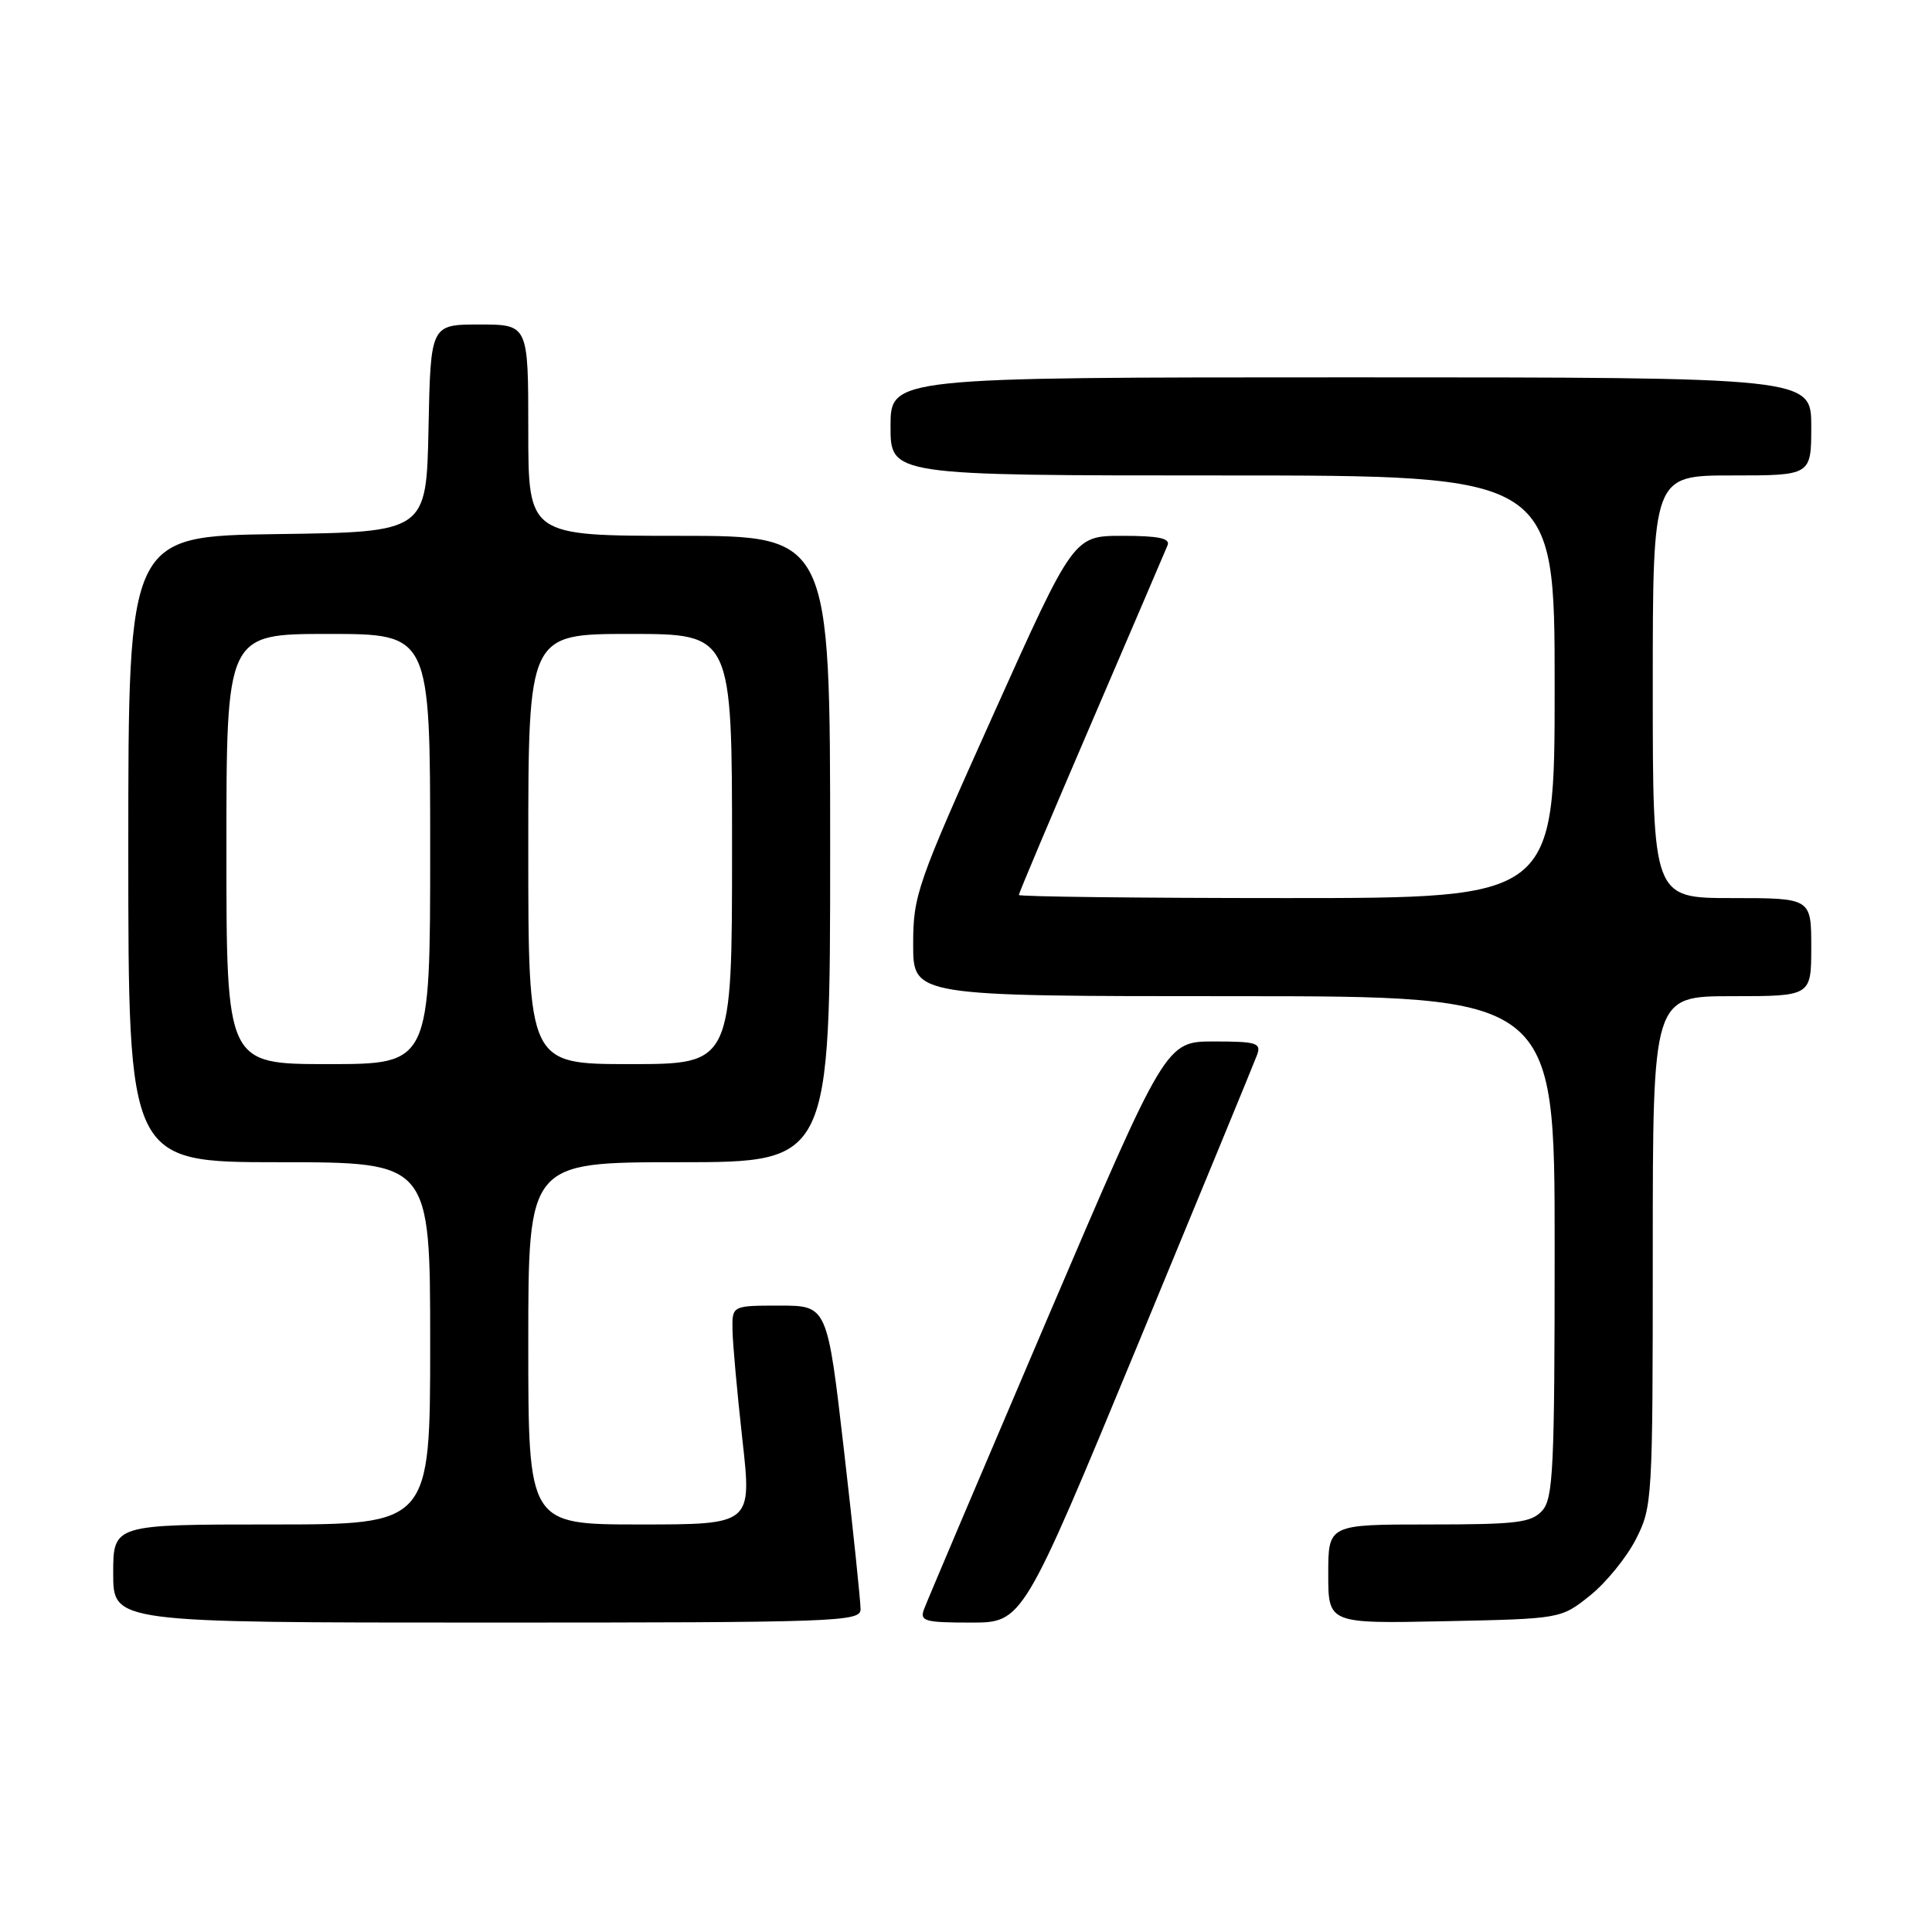 <?xml version="1.0" encoding="UTF-8" standalone="no"?>
<!DOCTYPE svg PUBLIC "-//W3C//DTD SVG 1.1//EN" "http://www.w3.org/Graphics/SVG/1.1/DTD/svg11.dtd" >
<svg xmlns="http://www.w3.org/2000/svg" xmlns:xlink="http://www.w3.org/1999/xlink" version="1.1" viewBox="0 0 256 256">
 <g >
 <path fill="currentColor"
d=" M 114.03 213.25 C 114.04 212.29 113.06 202.84 111.84 192.25 C 109.62 173.00 109.62 173.00 103.31 173.00 C 97.00 173.00 97.00 173.00 97.06 176.25 C 97.09 178.04 97.68 184.56 98.37 190.75 C 99.63 202.00 99.63 202.00 84.81 202.00 C 70.00 202.00 70.00 202.00 70.00 178.00 C 70.00 154.00 70.00 154.00 90.00 154.00 C 110.00 154.00 110.00 154.00 110.00 112.50 C 110.00 71.00 110.00 71.00 90.00 71.00 C 70.00 71.00 70.00 71.00 70.00 57.00 C 70.00 43.00 70.00 43.00 63.53 43.00 C 57.06 43.00 57.06 43.00 56.78 56.75 C 56.50 70.50 56.50 70.50 36.75 70.77 C 17.00 71.04 17.00 71.04 17.00 112.52 C 17.00 154.00 17.00 154.00 37.00 154.00 C 57.00 154.00 57.00 154.00 57.00 178.00 C 57.00 202.00 57.00 202.00 36.00 202.00 C 15.00 202.00 15.00 202.00 15.00 208.50 C 15.00 215.00 15.00 215.00 64.50 215.00 C 110.97 215.00 114.00 214.89 114.03 213.25 Z  M 150.73 178.25 C 159.09 158.04 166.23 140.71 166.58 139.75 C 167.14 138.20 166.49 138.00 160.85 138.00 C 154.48 138.00 154.48 138.00 138.77 174.75 C 130.14 194.96 122.78 212.29 122.43 213.25 C 121.86 214.81 122.54 215.00 128.65 215.00 C 135.52 215.00 135.52 215.00 150.73 178.25 Z  M 210.66 211.44 C 212.77 209.76 215.51 206.40 216.75 203.98 C 218.95 199.67 219.00 198.86 219.00 165.79 C 219.00 132.00 219.00 132.00 229.50 132.00 C 240.00 132.00 240.00 132.00 240.00 125.50 C 240.00 119.00 240.00 119.00 229.50 119.00 C 219.00 119.00 219.00 119.00 219.00 91.00 C 219.00 63.00 219.00 63.00 229.50 63.00 C 240.00 63.00 240.00 63.00 240.00 56.50 C 240.00 50.00 240.00 50.00 179.00 50.00 C 118.00 50.00 118.00 50.00 118.00 56.50 C 118.00 63.00 118.00 63.00 162.00 63.00 C 206.00 63.00 206.00 63.00 206.00 91.00 C 206.00 119.00 206.00 119.00 170.50 119.00 C 150.97 119.00 135.00 118.81 135.00 118.59 C 135.00 118.36 139.32 108.12 144.60 95.84 C 149.88 83.55 154.43 72.94 154.71 72.25 C 155.08 71.33 153.52 71.00 148.74 71.00 C 142.26 71.00 142.26 71.00 131.63 94.66 C 121.46 117.28 121.00 118.62 121.00 125.16 C 121.00 132.00 121.00 132.00 163.50 132.00 C 206.00 132.00 206.00 132.00 206.00 165.17 C 206.00 194.63 205.81 198.55 204.35 200.17 C 202.90 201.77 201.00 202.00 189.35 202.00 C 176.00 202.00 176.00 202.00 176.00 208.57 C 176.00 215.14 176.00 215.14 191.41 214.82 C 206.82 214.50 206.82 214.50 210.66 211.44 Z  M 30.00 112.50 C 30.00 84.00 30.00 84.00 43.50 84.00 C 57.00 84.00 57.00 84.00 57.00 112.50 C 57.00 141.00 57.00 141.00 43.50 141.00 C 30.00 141.00 30.00 141.00 30.00 112.50 Z  M 70.00 112.50 C 70.00 84.00 70.00 84.00 83.50 84.00 C 97.00 84.00 97.00 84.00 97.00 112.50 C 97.00 141.00 97.00 141.00 83.50 141.00 C 70.00 141.00 70.00 141.00 70.00 112.50 Z "/>
</g>
</svg>